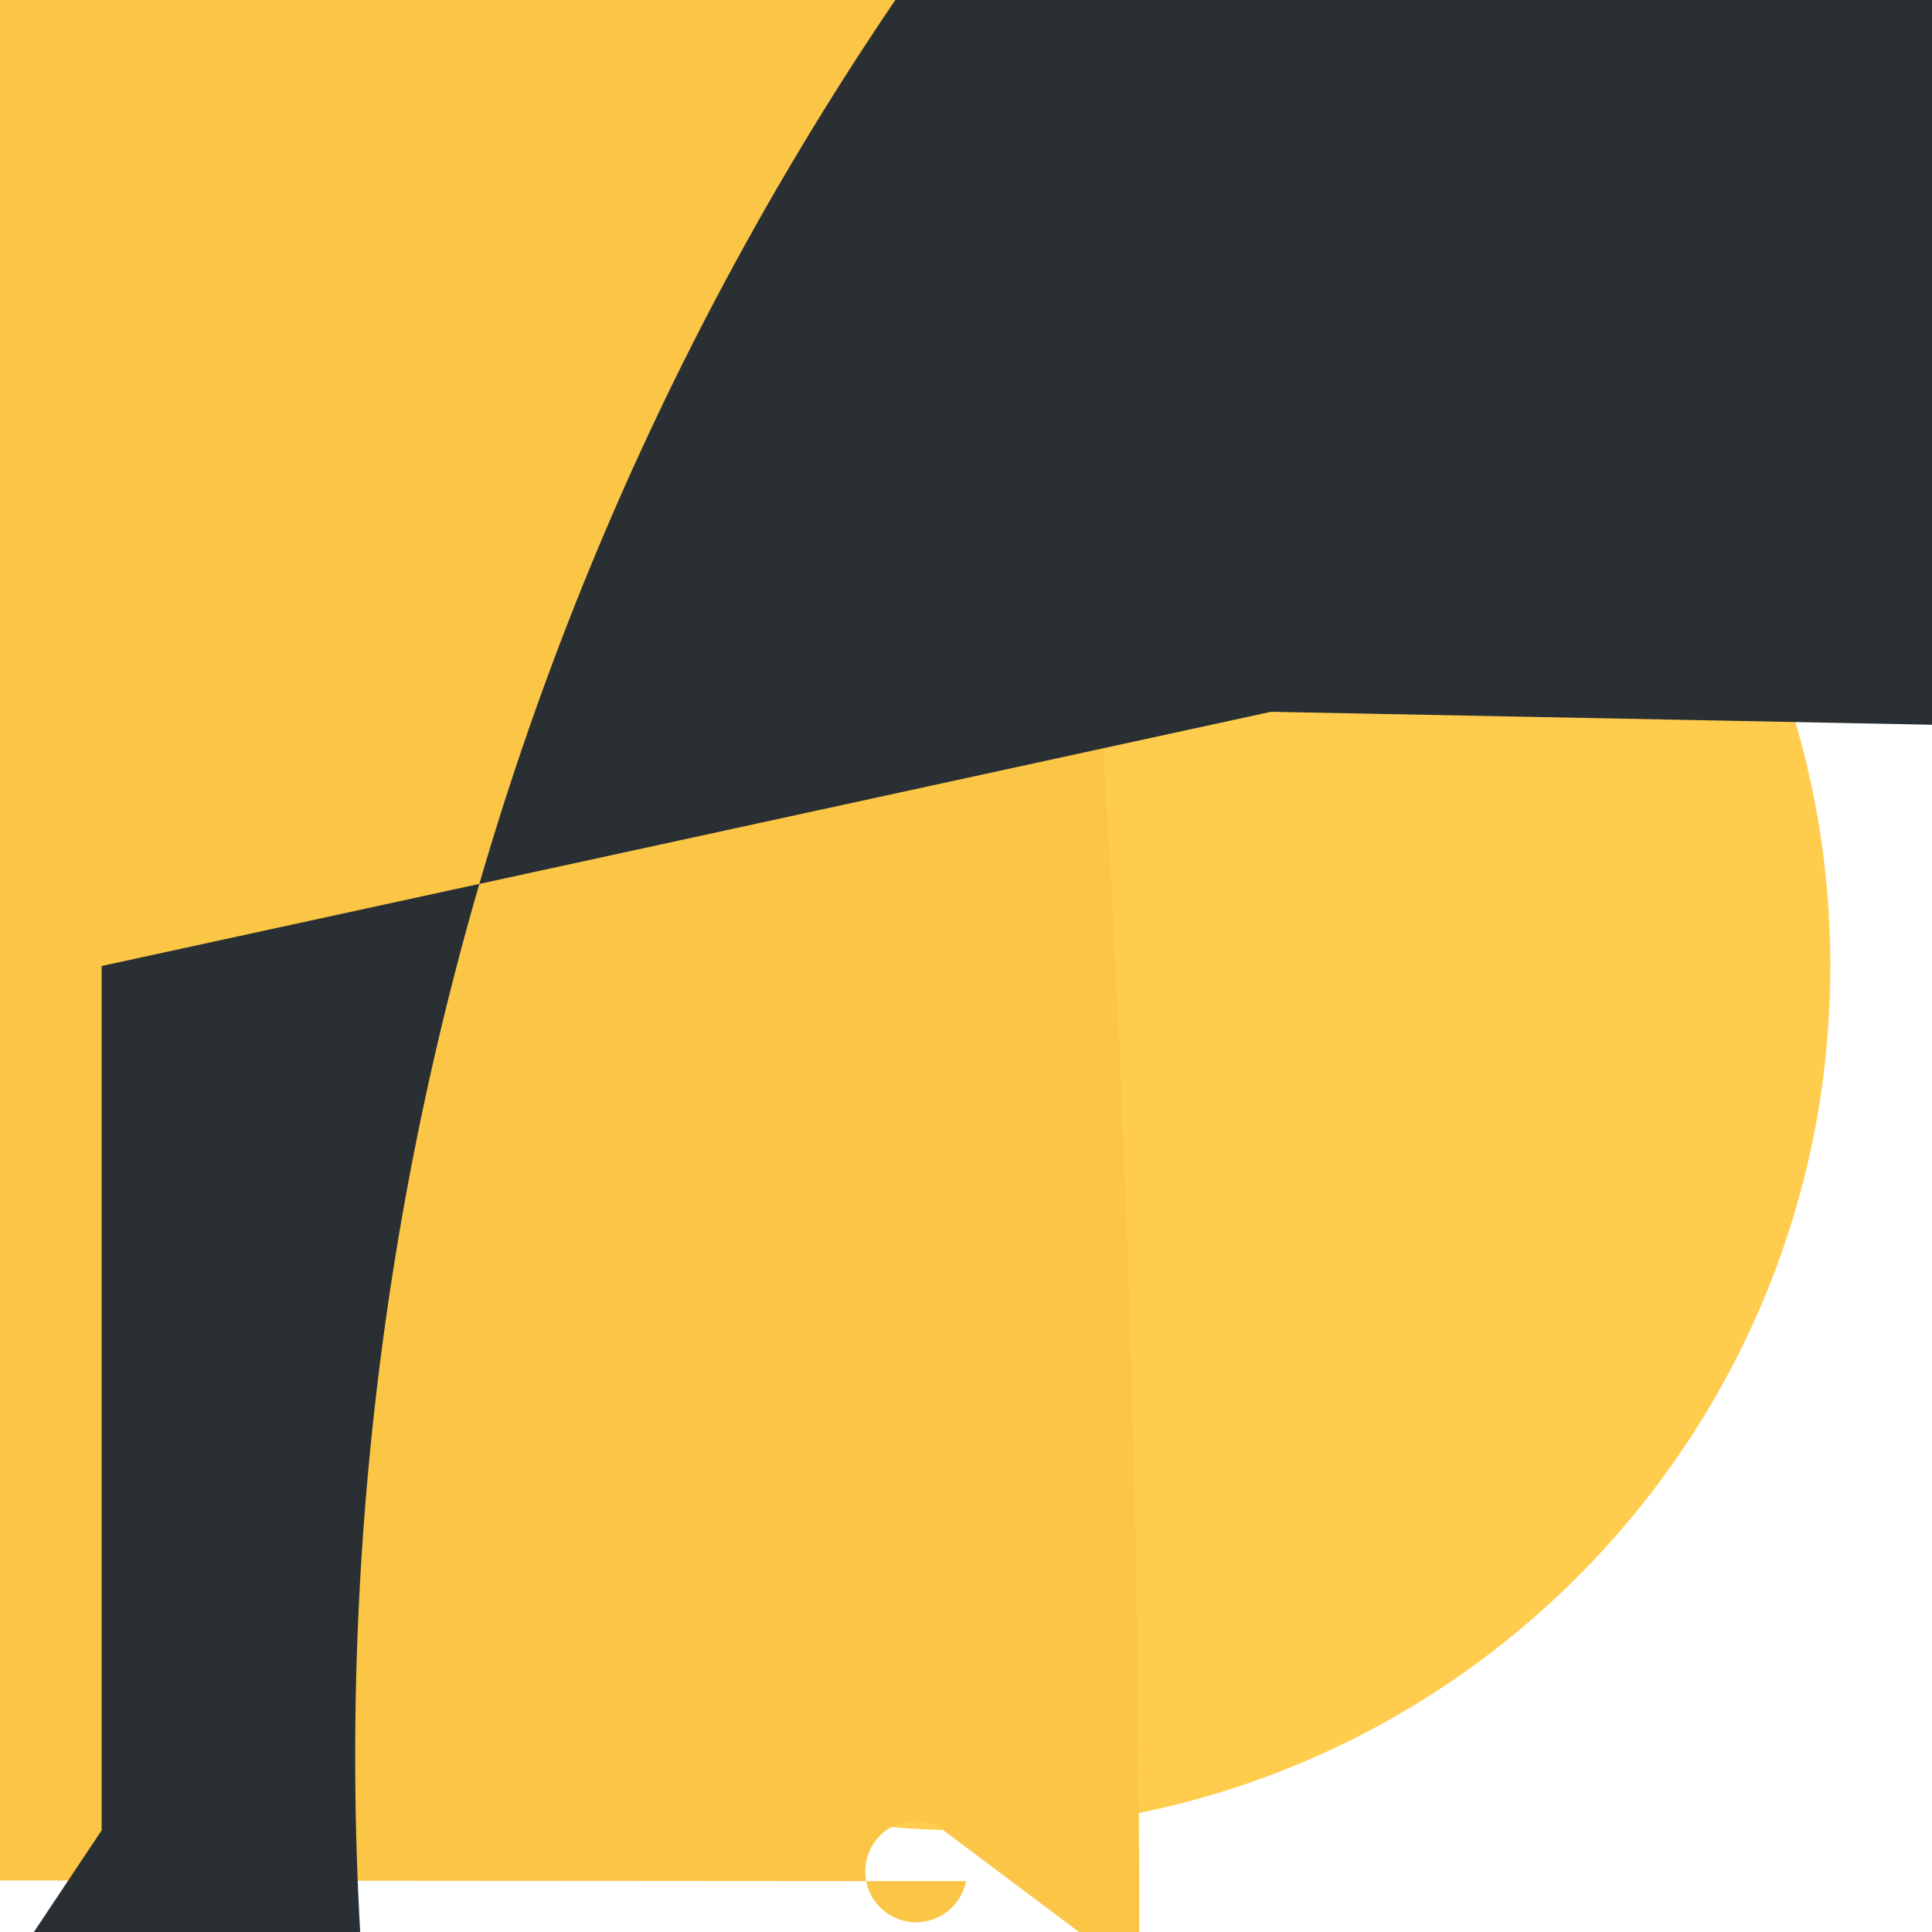 <svg xmlns="http://www.w3.org/2000/svg" viewBox="0 0 47.5 47.5"><defs><clipPath id="a"><path d="M0 38h38V0H0v38z"/></clipPath></defs><g clip-path="url(#a)" transform="matrix(1.25 0 0 -1.25 0 47.5)"><path d="M36 19c0-9.389-7.611-17-17-17C9.612 2 2 9.611 2 19c0 9.388 7.612 17 17 17 9.389 0 17-7.612 17-17" fill="#ffcc4d"/><path d="M8 13.964c0-3.964 4.586-6 4.685-6.623 1.593 0 3.109.04 4.09.831M19 1a1 1 0 1 0-.595 1.114l4-3A.503 2.503 0 0 1-9 1.052v-.032z" fill="#fbc546"/><path d="M25 24L2 19 2 2-2-4-4-2c-.46-2.124-4-4.634 0-8.049 3.308-8.08 5.614-1.468 3.398-.578 8.167-6.162 1.662-3.526 1.05-7.767 1.531-10.08 0-3.155 1.973-4.43 2.323-9.501 5.494a2.799 2.799 0 0 1-2.318 1.129 5.5 2.5 0 1 1 3.5-.544A1 1 1 0 0 127 22" fill="#292f33"/></g></svg>
